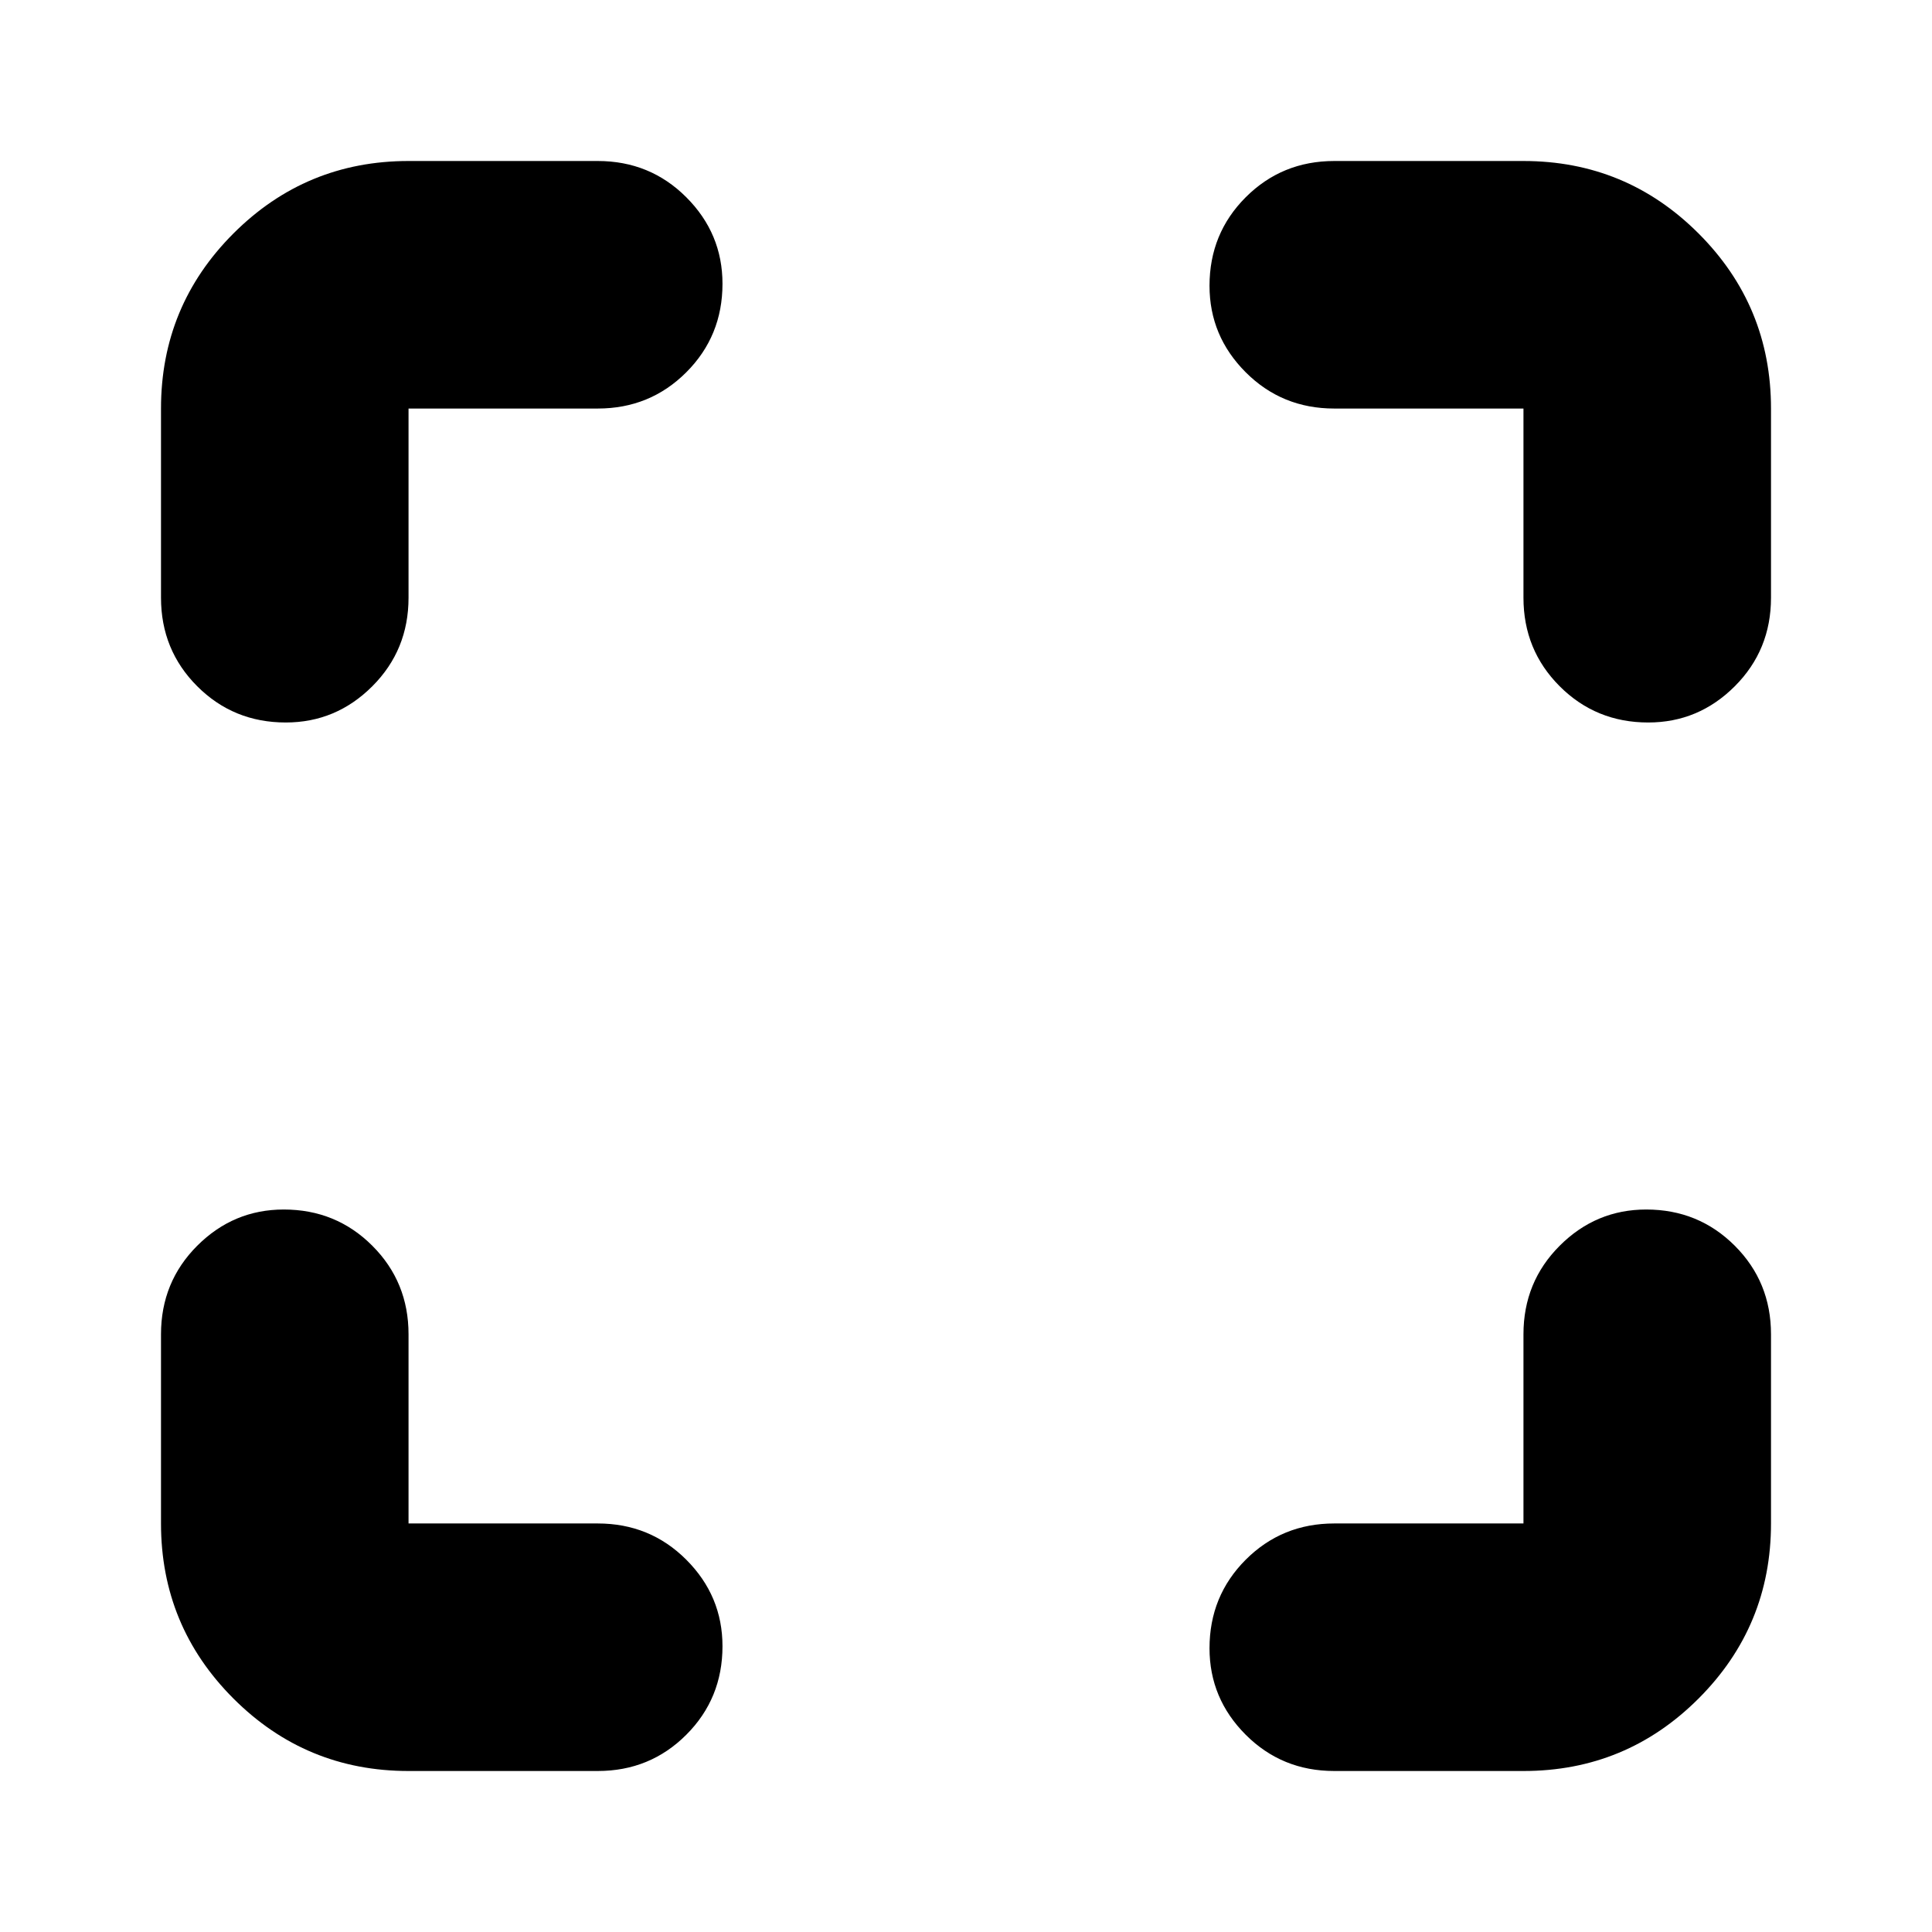 <svg xmlns="http://www.w3.org/2000/svg" height="24" width="24"><path d="M3.55 8.975q-.65 0-1.1-.45-.45-.45-.45-1.1v-2.35Q2 3.8 2.9 2.9 3.8 2 5.075 2h2.35q.65 0 1.1.45.45.45.45 1.075 0 .65-.45 1.1-.45.45-1.1.45h-2.35v2.35q0 .65-.45 1.1-.45.45-1.075.45ZM5.075 22Q3.8 22 2.9 21.1q-.9-.9-.9-2.175v-2.35q0-.65.45-1.1.45-.45 1.075-.45.65 0 1.1.45.45.45.45 1.1v2.35h2.35q.65 0 1.1.45.45.45.45 1.075 0 .65-.45 1.1-.45.45-1.1.45Zm11.5 0q-.65 0-1.1-.45-.45-.45-.45-1.075 0-.65.45-1.1.45-.45 1.1-.45h2.35v-2.35q0-.65.45-1.1.45-.45 1.075-.45.65 0 1.1.45.45.45.45 1.1v2.35q0 1.275-.9 2.175-.9.9-2.175.9Zm3.9-13.025q-.65 0-1.1-.45-.45-.45-.45-1.1v-2.35h-2.35q-.65 0-1.1-.45-.45-.45-.45-1.075 0-.65.45-1.1.45-.45 1.1-.45h2.35q1.275 0 2.175.9.9.9.9 2.175v2.35q0 .65-.45 1.1-.45.45-1.075.45Z"/></svg>